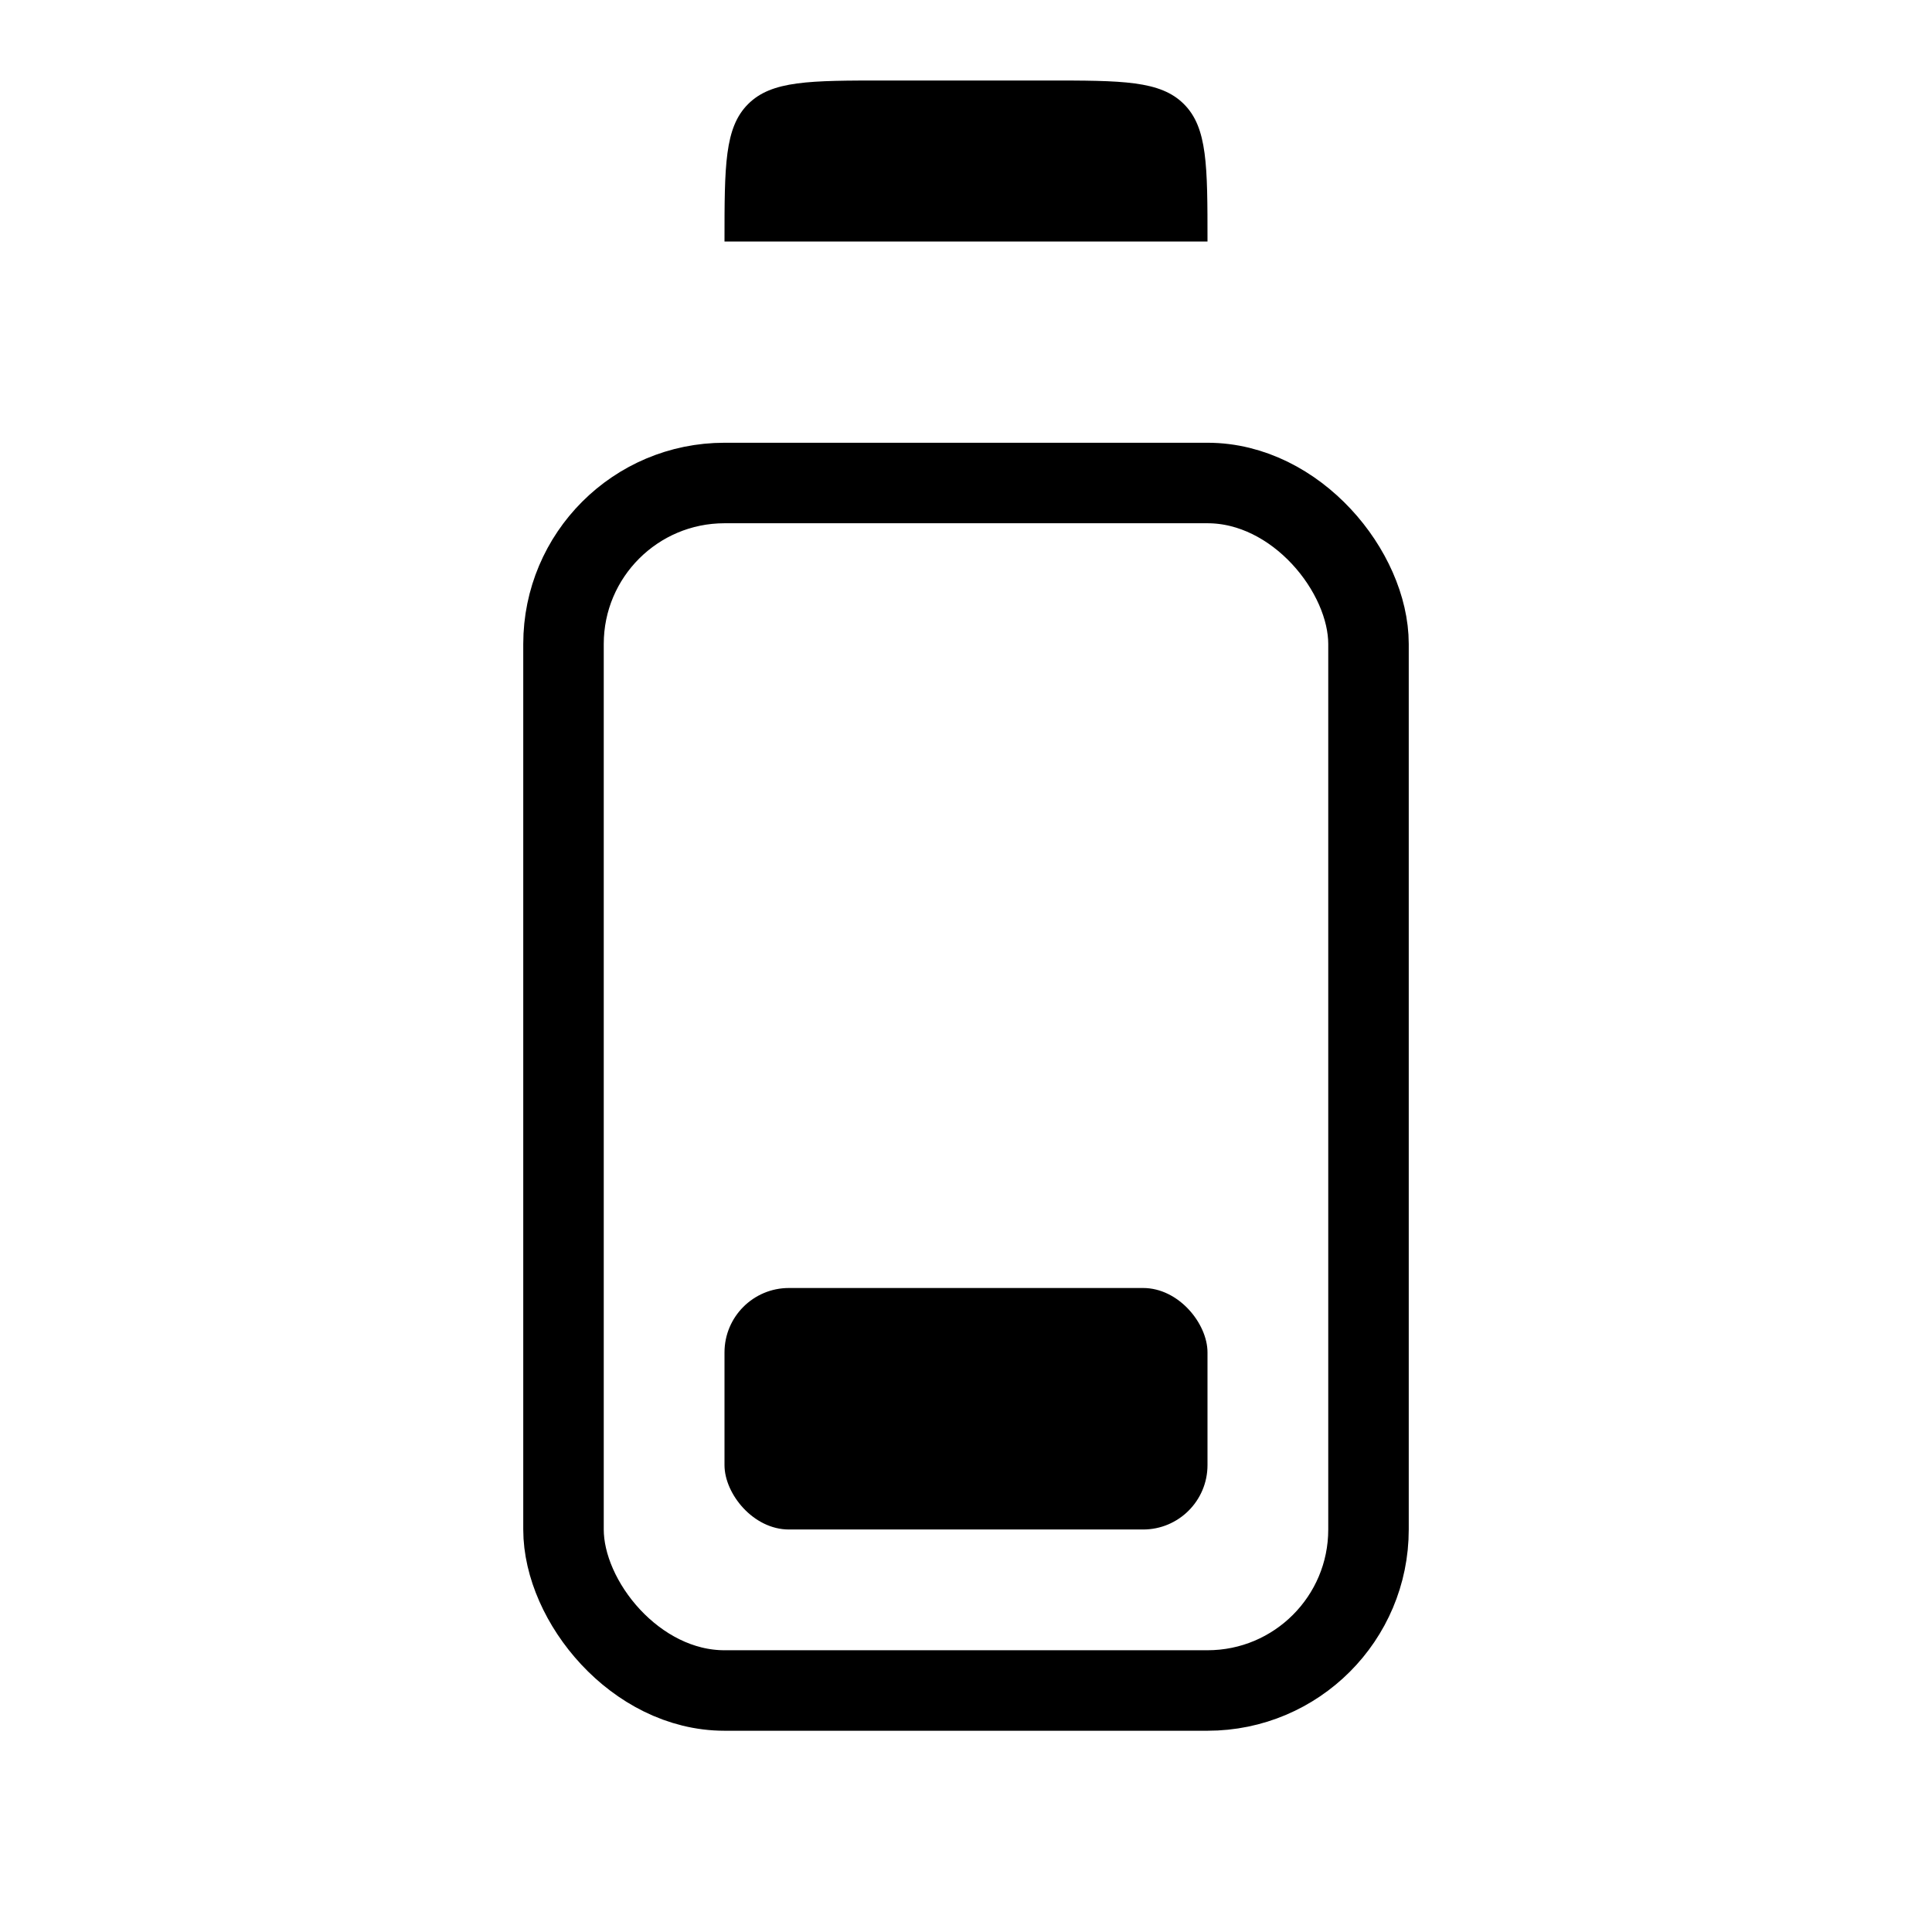 <svg xmlns="http://www.w3.org/2000/svg" viewBox="0 0 24 24"><g fill="none"><rect width="10" height="15" x="7" y="6" stroke="currentColor"  rx="2"/><rect width="6" height="3" x="9" y="16" fill="currentColor" rx=".8"/><path fill="currentColor" fill-rule="evenodd" d="M9.293 1.293C9 1.586 9 2.057 9 3h6c0-.943 0-1.414-.293-1.707C14.414 1 13.943 1 13 1h-2c-.943 0-1.414 0-1.707.293" clip-rule="evenodd"/></g></svg>